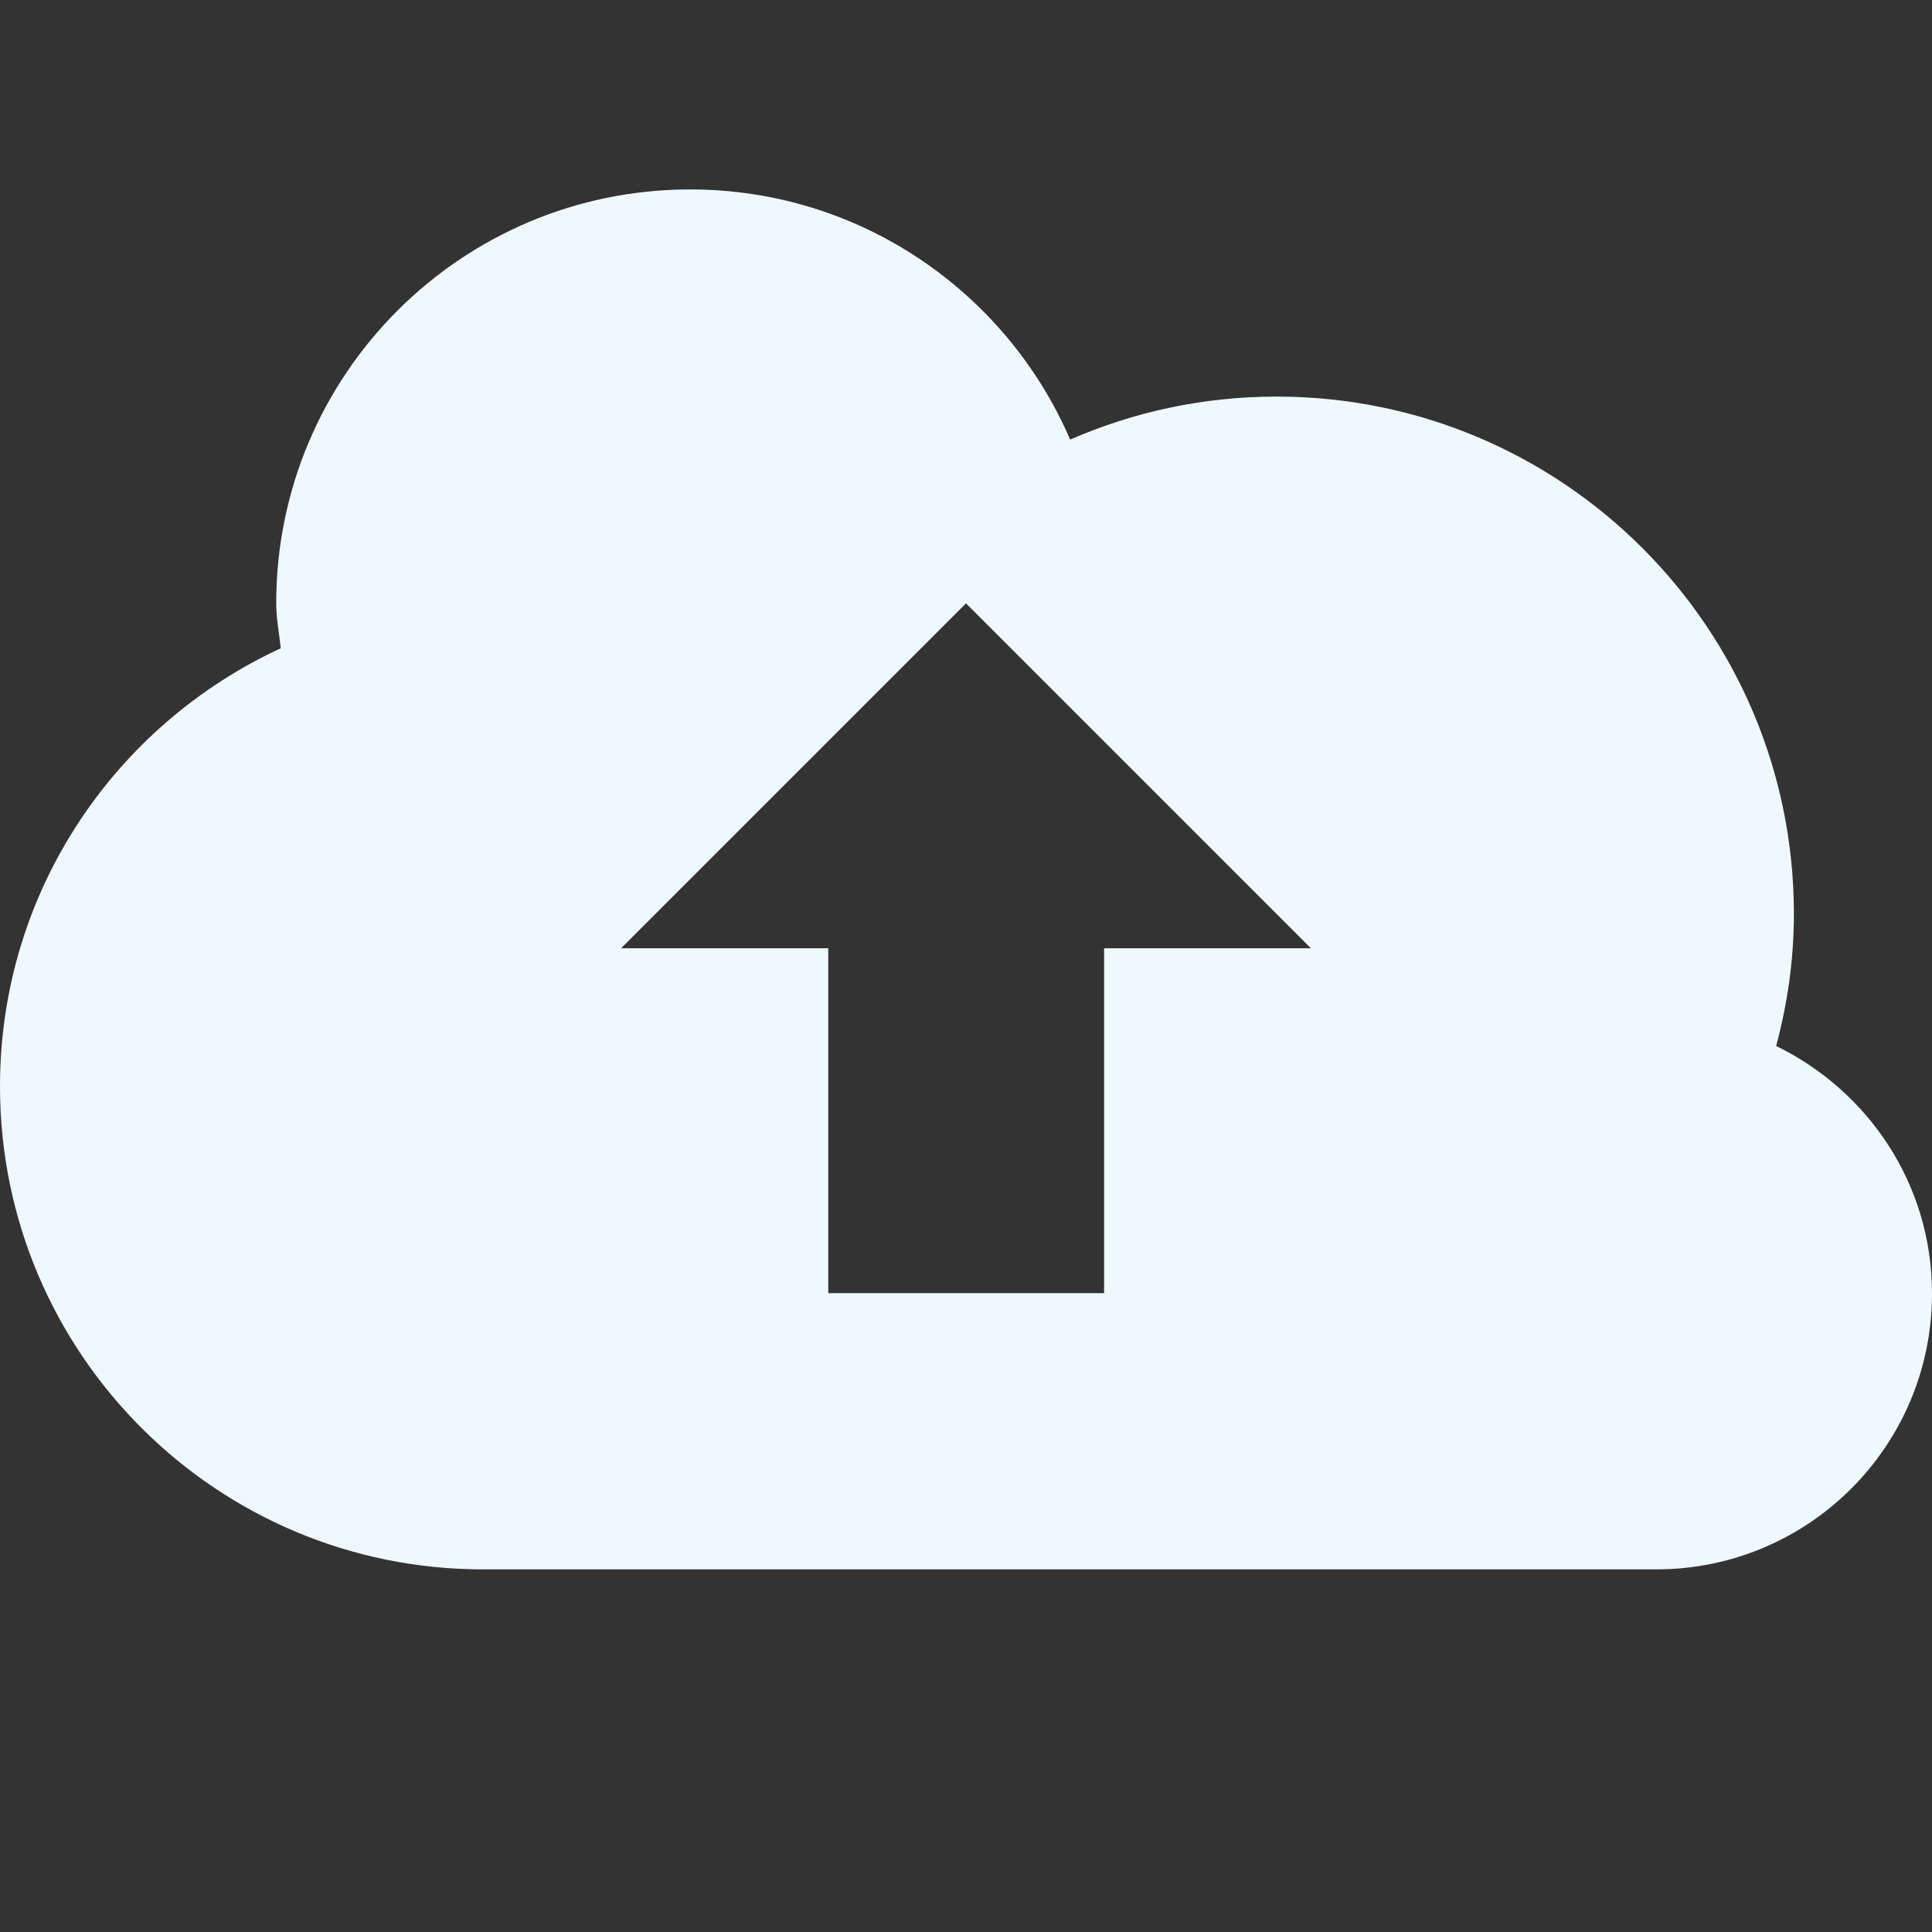 <svg width="512" height="512" viewBox="0 0 512 512" fill="none" xmlns="http://www.w3.org/2000/svg">
<rect x="0" y="0" width="512" height="512" fill="#333333" stroke="none"/>
<path d="M470.7 277.2C473.7 266 475.4 254.3 475.4 242.2C475.4 166.4 414 105.1 338.3 105.1C318.8 105.1 300.3 109.2 283.6 116.5C266.8 77.5 228 50.2 182.9 50.2C122.3 50.2 73.2 99.3 73.2 159.9C73.2 164 74 167.8 74.4 171.8C30.5 192.1 0 236.3 0 287.9C0 358.6 57.3 415.9 128 415.9H438.9C479.3 415.9 512 383.2 512 342.8C512 313.8 495.1 289.1 470.7 277.2ZM292.6 251.3V342.7H219.5V251.3H164.6L256 159.9L347.4 251.3H292.6Z" fill="#F0F8FF"/>
</svg>

